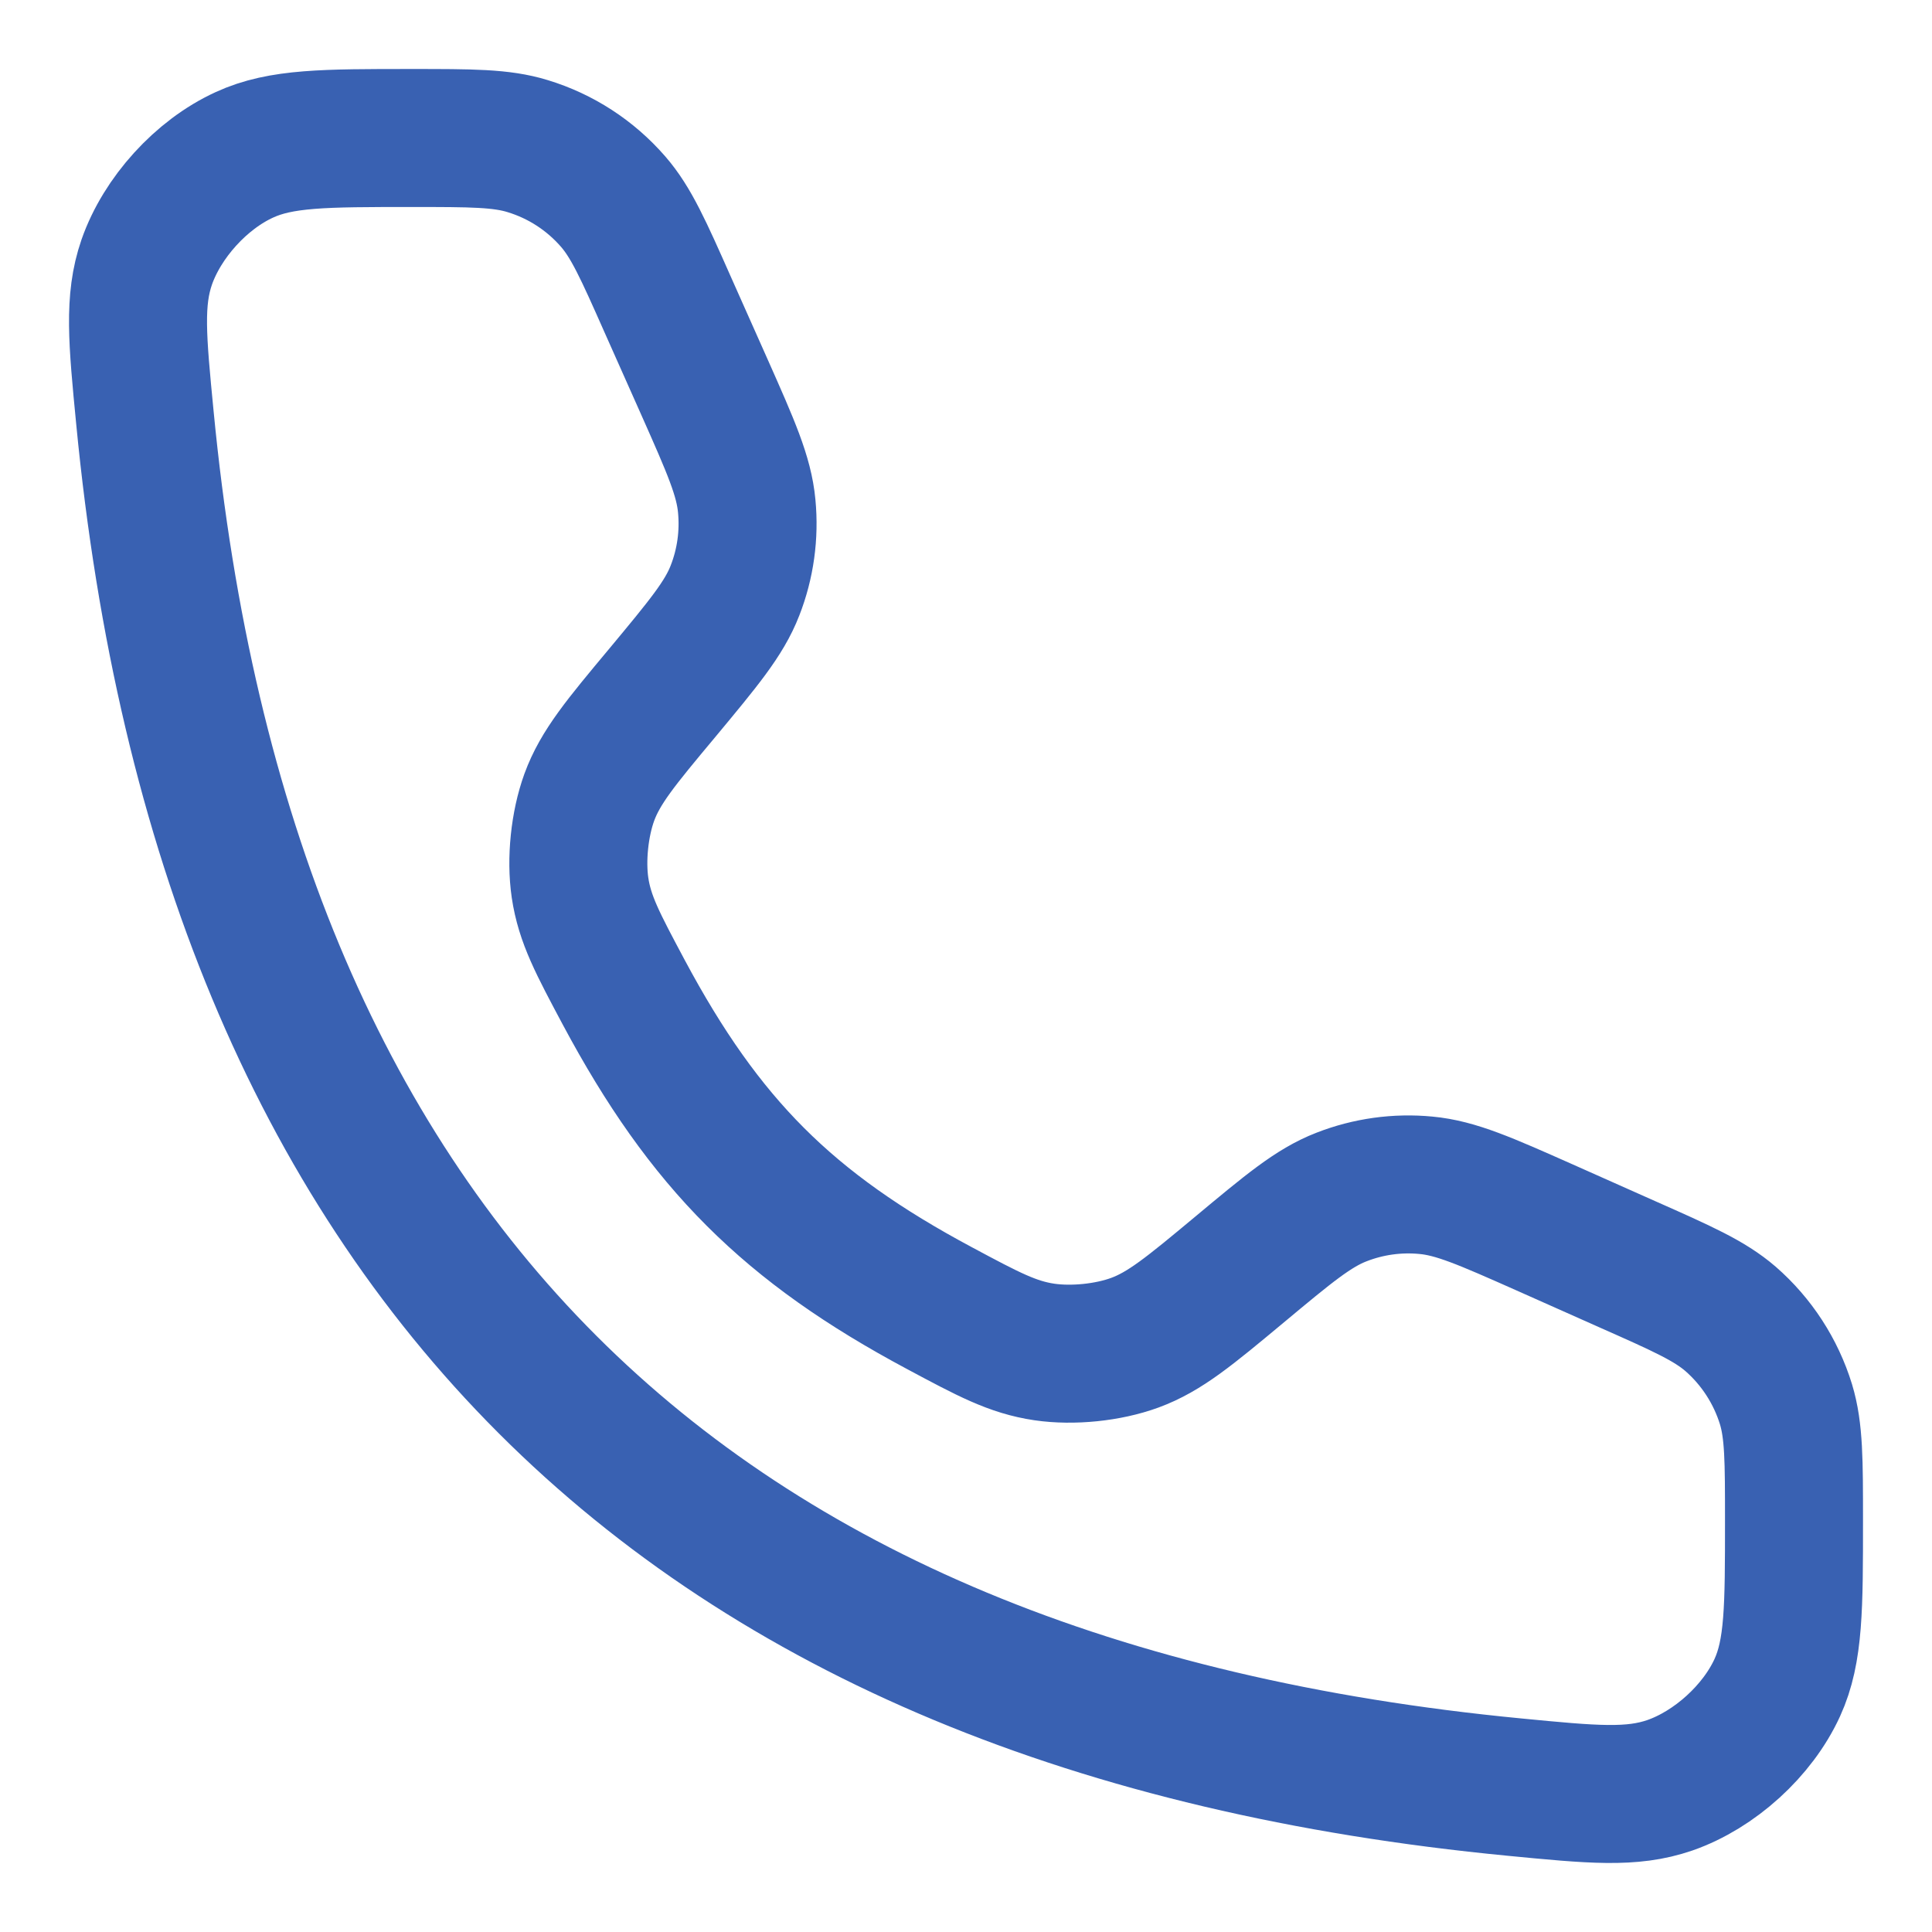 <svg width="14" height="14" viewBox="0 0 14 14" fill="none" xmlns="http://www.w3.org/2000/svg">
<path d="M5.106 2.808L4.837 2.204C4.662 1.809 4.574 1.612 4.443 1.461C4.278 1.271 4.064 1.132 3.824 1.059C3.633 1 3.416 1 2.984 1C2.352 1 2.036 1 1.771 1.122C1.458 1.265 1.176 1.576 1.063 1.9C0.968 2.176 0.995 2.46 1.05 3.026C1.632 9.06 4.94 12.368 10.974 12.95C11.541 13.005 11.824 13.032 12.1 12.937C12.425 12.824 12.736 12.542 12.879 12.229C13 11.964 13 11.648 13 11.016C13 10.584 13 10.368 12.942 10.176C12.868 9.936 12.729 9.722 12.54 9.557C12.388 9.426 12.191 9.338 11.796 9.163L11.192 8.894C10.764 8.704 10.55 8.609 10.333 8.589C10.125 8.569 9.916 8.598 9.721 8.674C9.517 8.753 9.338 8.903 8.978 9.203C8.62 9.501 8.441 9.65 8.223 9.73C8.029 9.801 7.773 9.827 7.568 9.797C7.338 9.763 7.162 9.669 6.809 9.48C5.712 8.894 5.107 8.289 4.52 7.191C4.332 6.838 4.237 6.662 4.203 6.432C4.173 6.228 4.2 5.971 4.27 5.778C4.35 5.559 4.499 5.38 4.798 5.022C5.097 4.662 5.247 4.483 5.326 4.279C5.402 4.085 5.431 3.875 5.411 3.667C5.391 3.45 5.296 3.236 5.106 2.808Z" stroke="#3961B2"/>
</svg>
